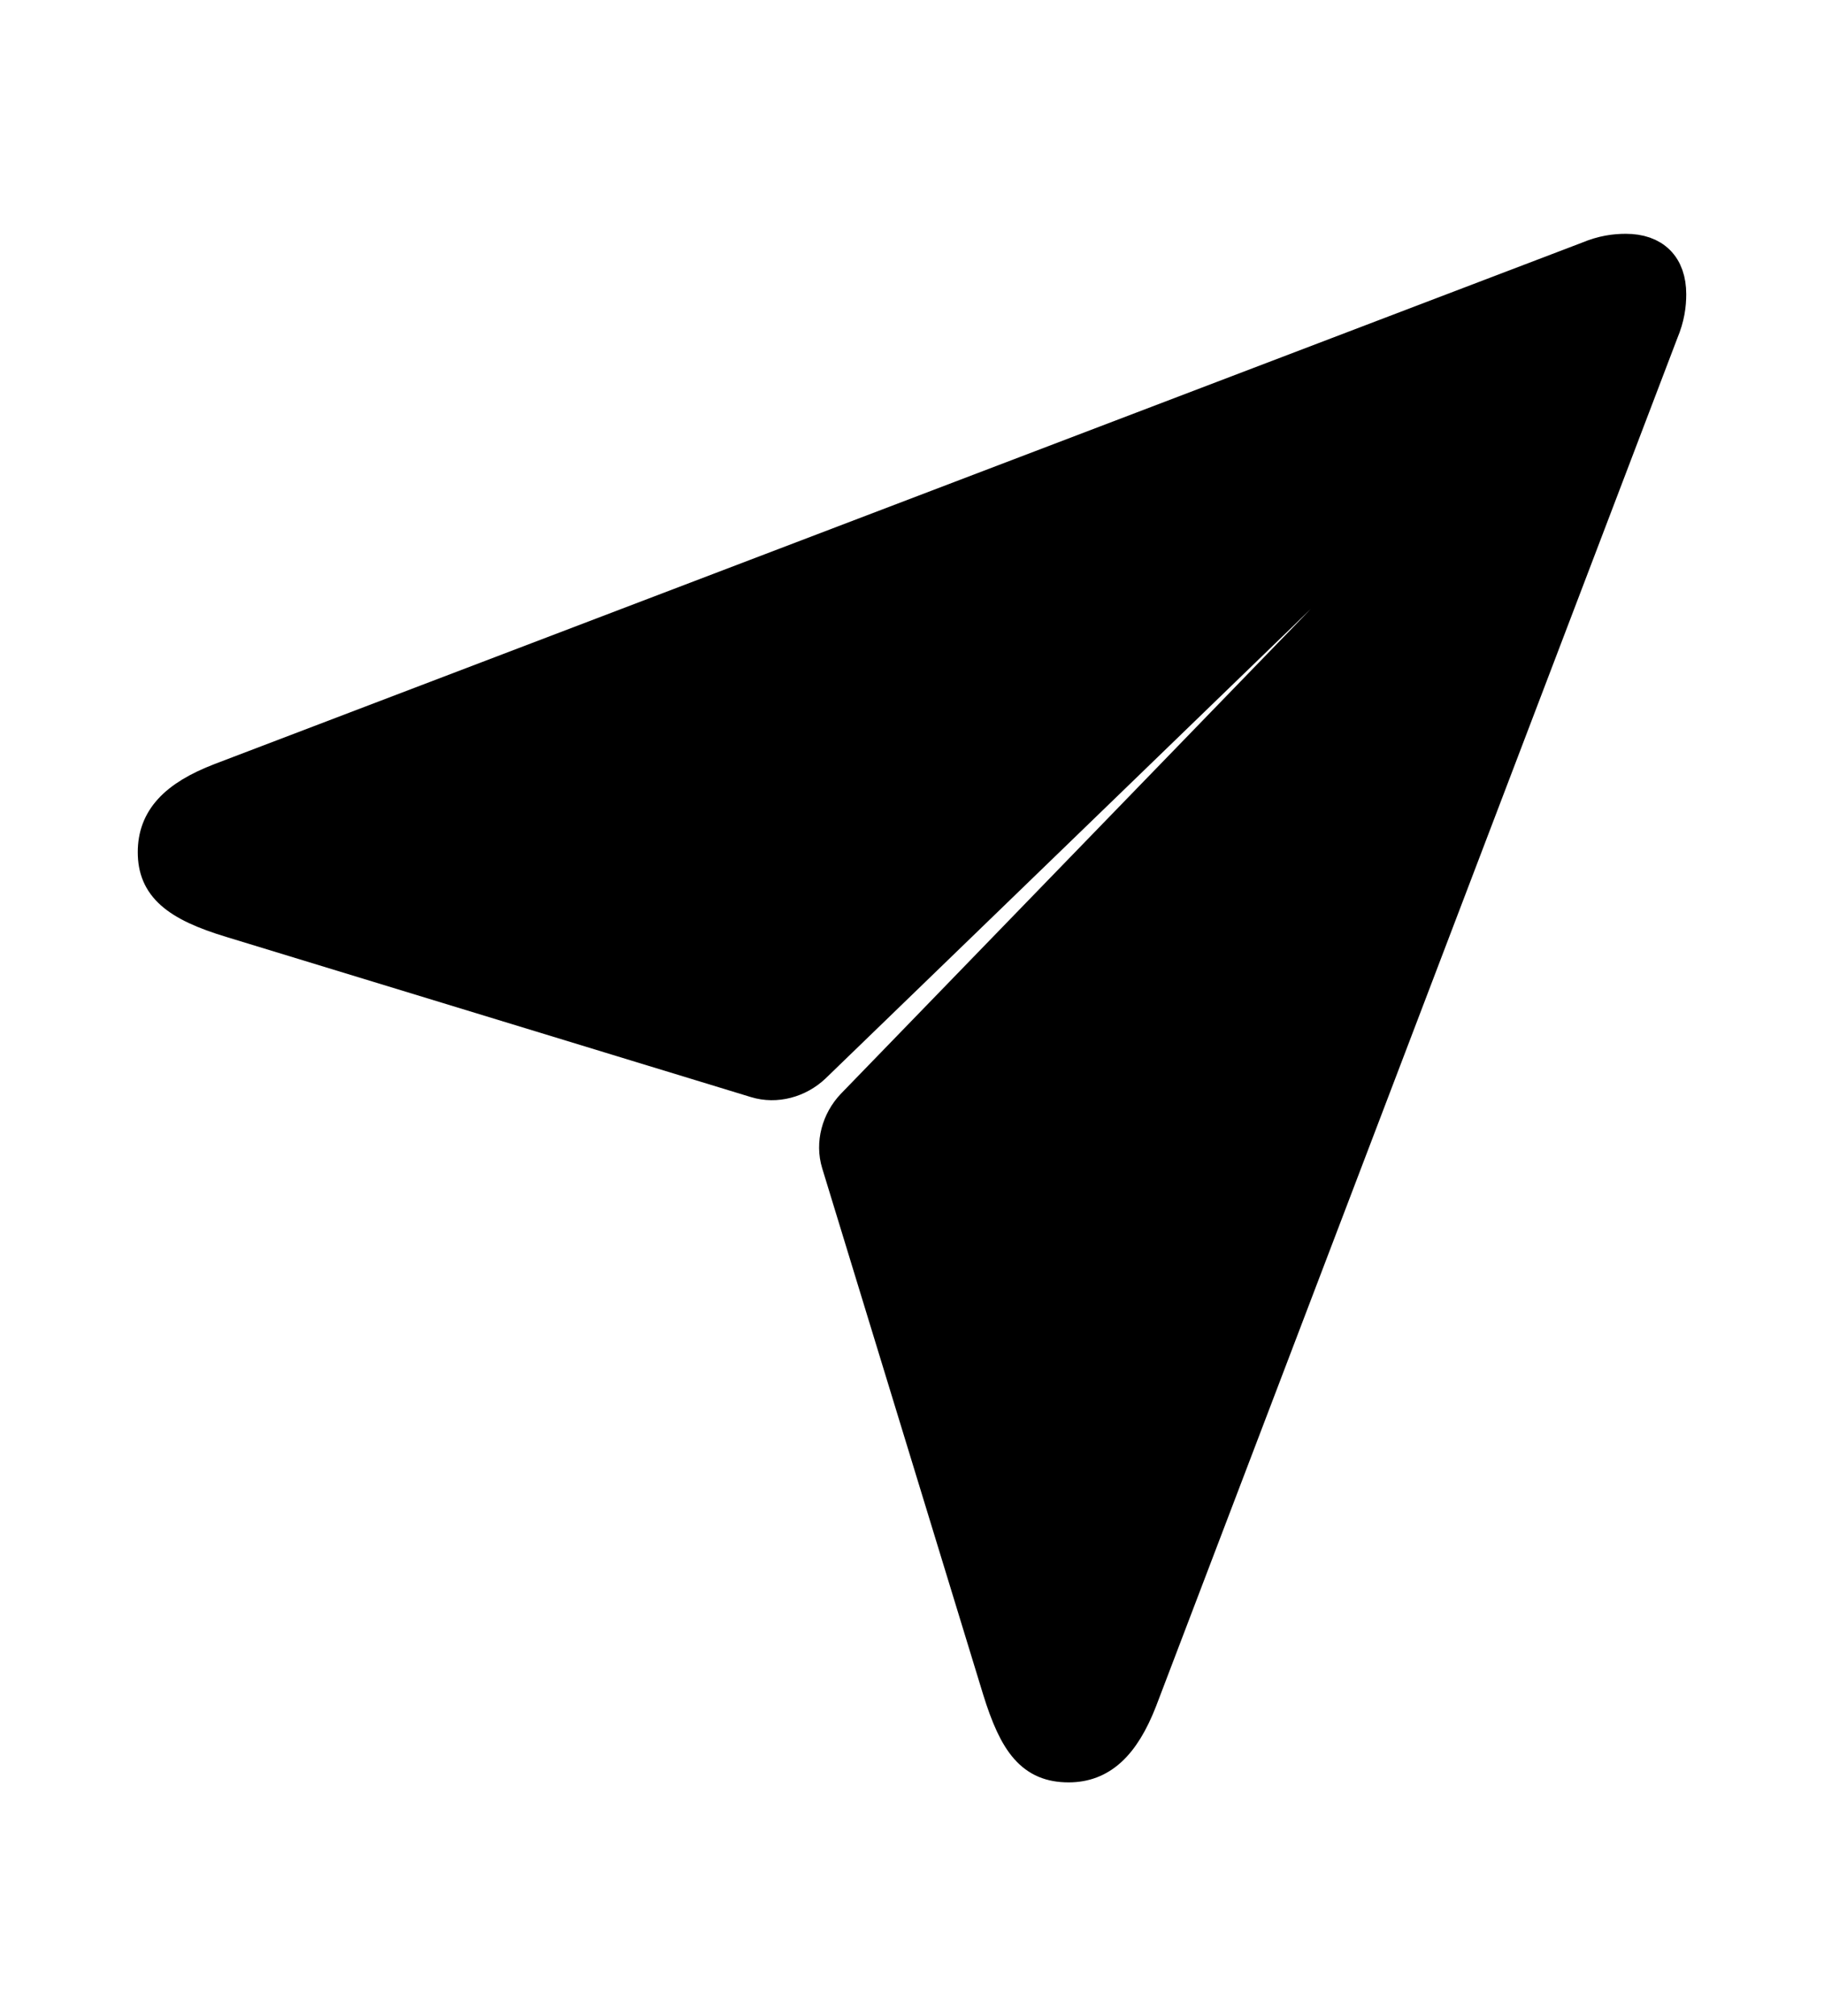 <svg width='51.412px' height='56.826px' direction='ltr' xmlns='http://www.w3.org/2000/svg' version='1.1'>
<g fill-rule='nonzero' transform='scale(1,-1) translate(0,-56.826)'>
<path fill='black' stroke='black' fill-opacity='1.0' stroke-width='1.0' d='
    M 30.121,7.09
    C 31.002,7.09 31.625,7.648 32.119,8.916
    L 46.814,47.48
    C 46.986,47.889 47.029,48.232 47.029,48.533
    C 47.029,49.307 46.6,49.736 45.826,49.736
    C 45.525,49.736 45.182,49.693 44.773,49.521
    L 6.23,34.826
    C 4.941,34.332 4.383,33.709 4.383,32.807
    C 4.383,31.883 4.963,31.367 6.531,30.895
    L 21.312,26.383
    C 21.871,26.211 22.494,26.383 22.924,26.791
    L 45.396,48.533
    C 45.59,48.684 45.783,48.748 45.912,48.619
    C 46.041,48.469 45.998,48.297 45.826,48.104
    L 24.062,25.652
    C 23.654,25.223 23.482,24.6 23.654,24.041
    L 28.188,9.217
    C 28.66,7.691 29.133,7.09 30.121,7.09
    Z
' />
</g>
</svg>